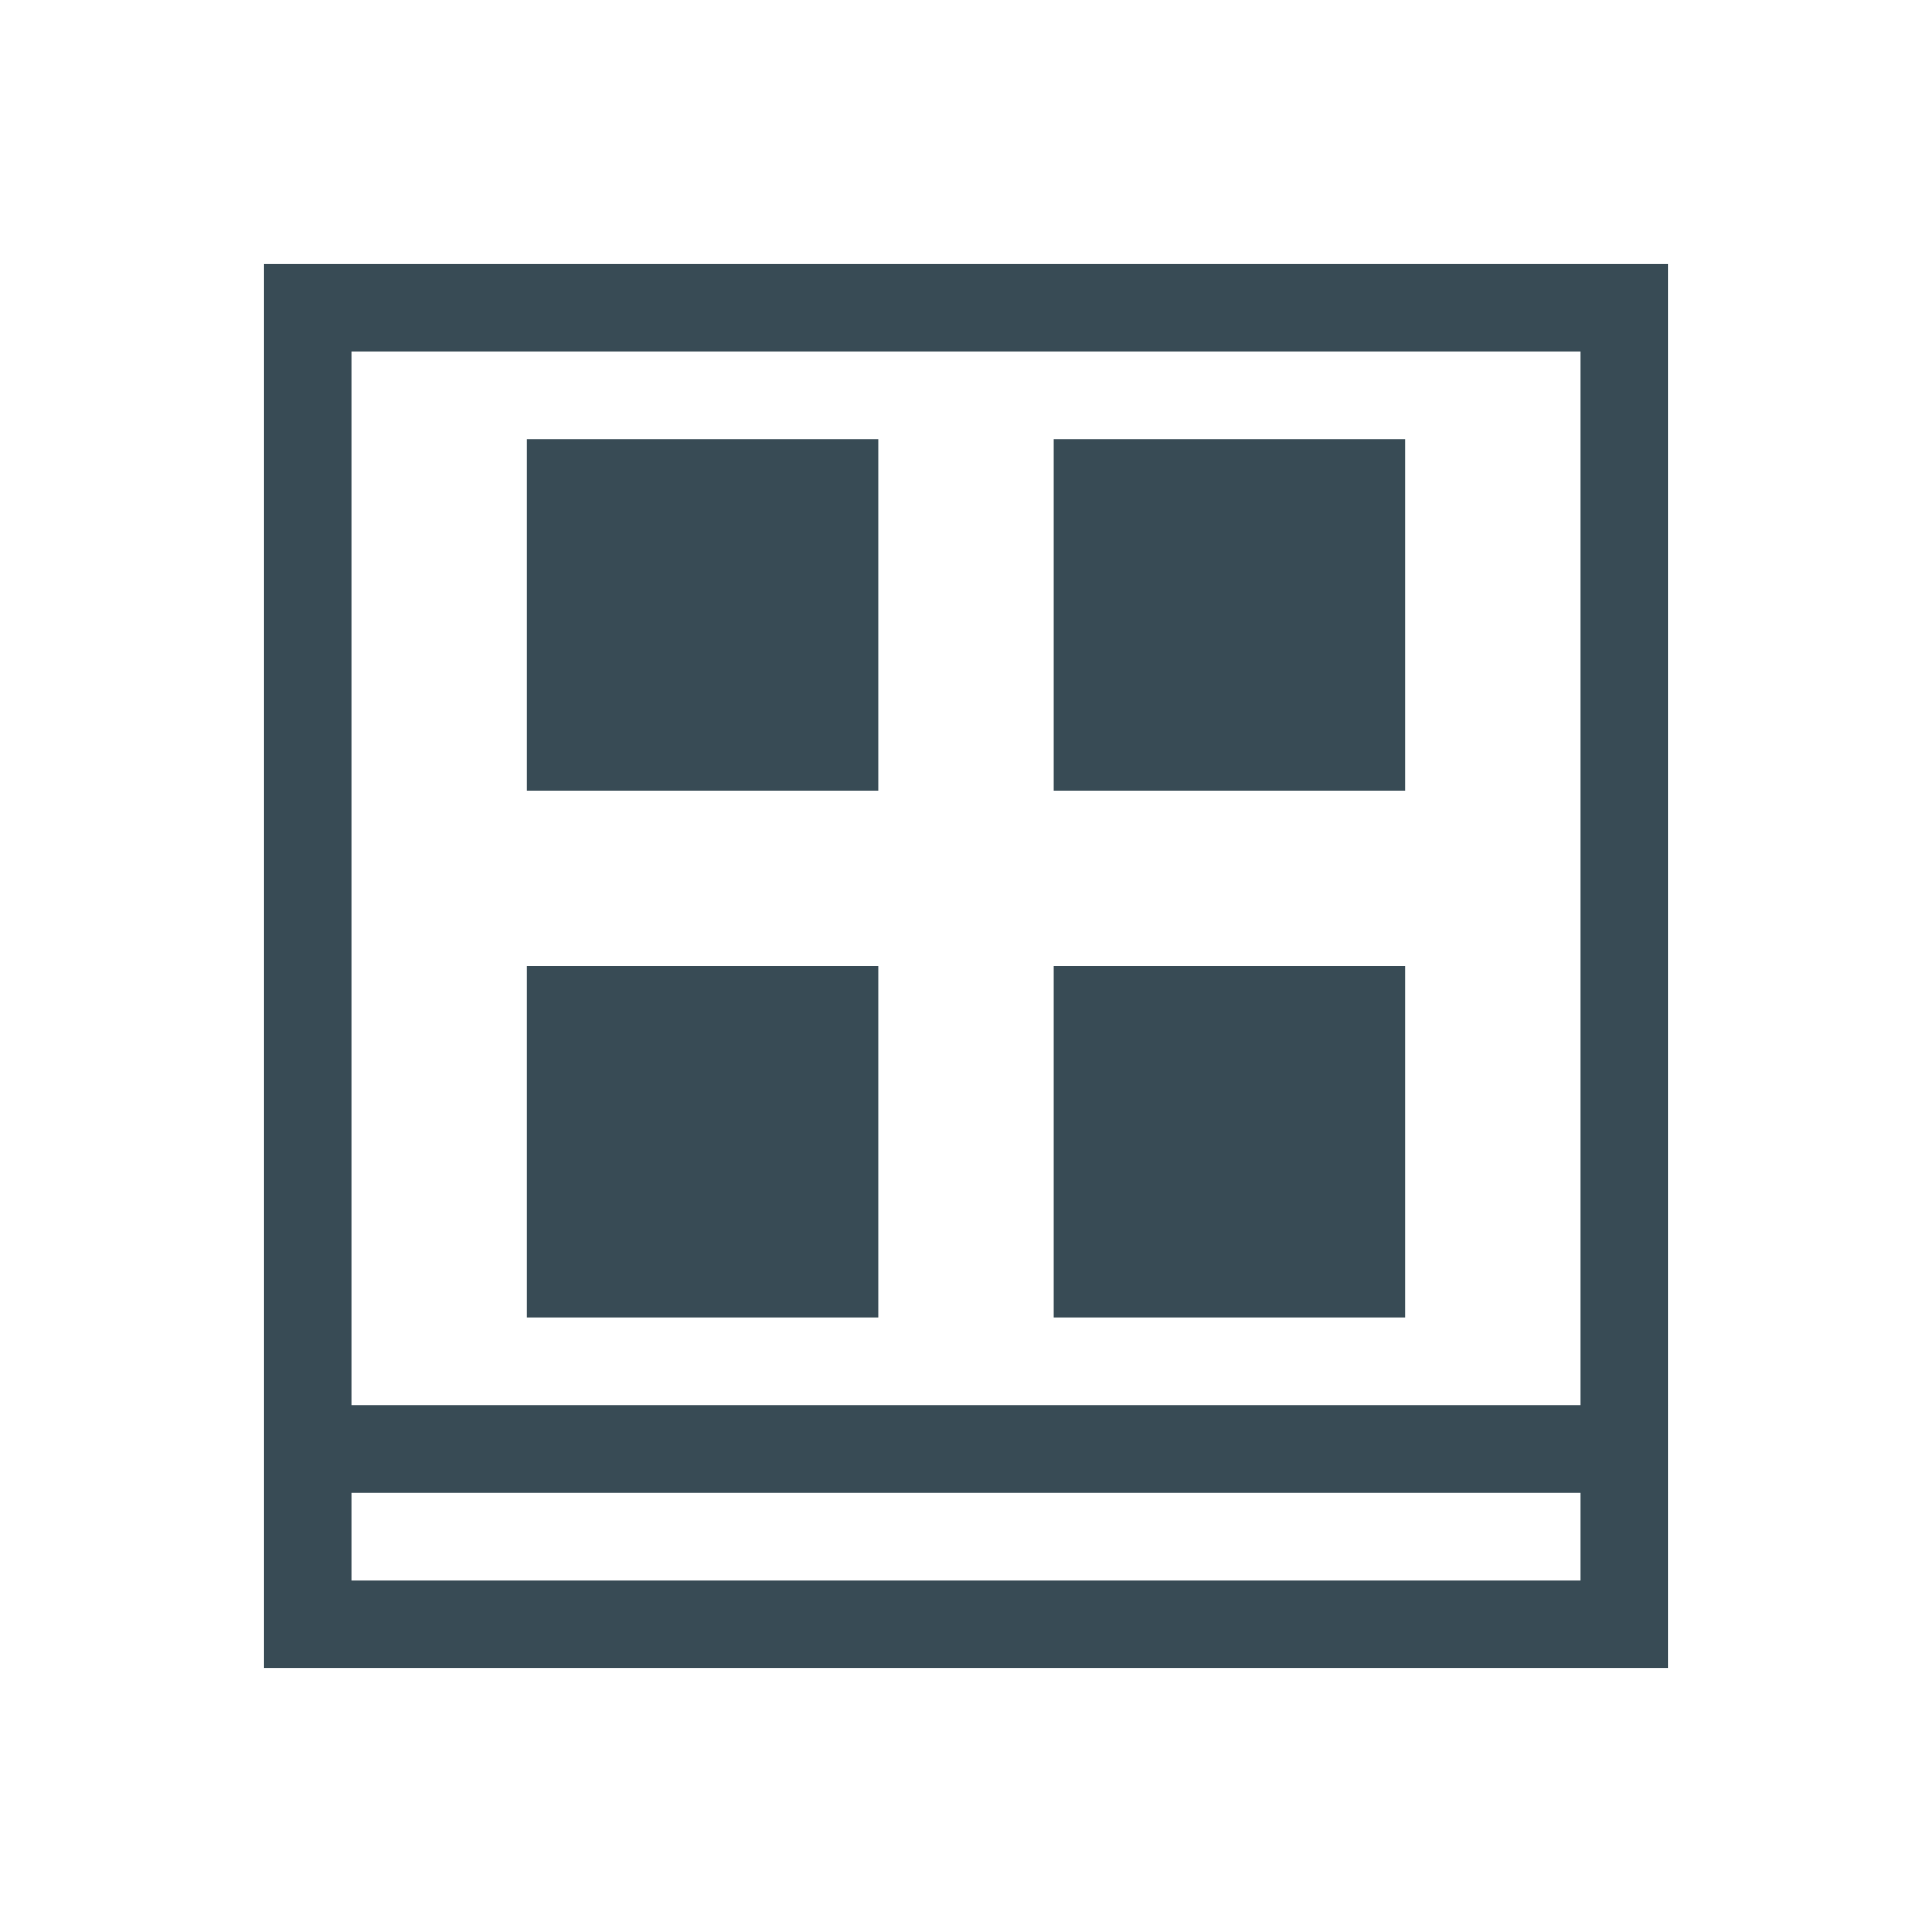 <svg width="22" xmlns="http://www.w3.org/2000/svg" height="22"><g fill="#384b55"><path d="M3 3v16h16V3H3zm1 1h14v12H4V4zm0 13h14v1H4v-1z"/><path d="M6 5v4h4V5H6zm6 0v4h4V5h-4zm-6 6v4h4v-4H6zm6 0v4h4v-4h-4z" stroke-width="2"/></g></svg>